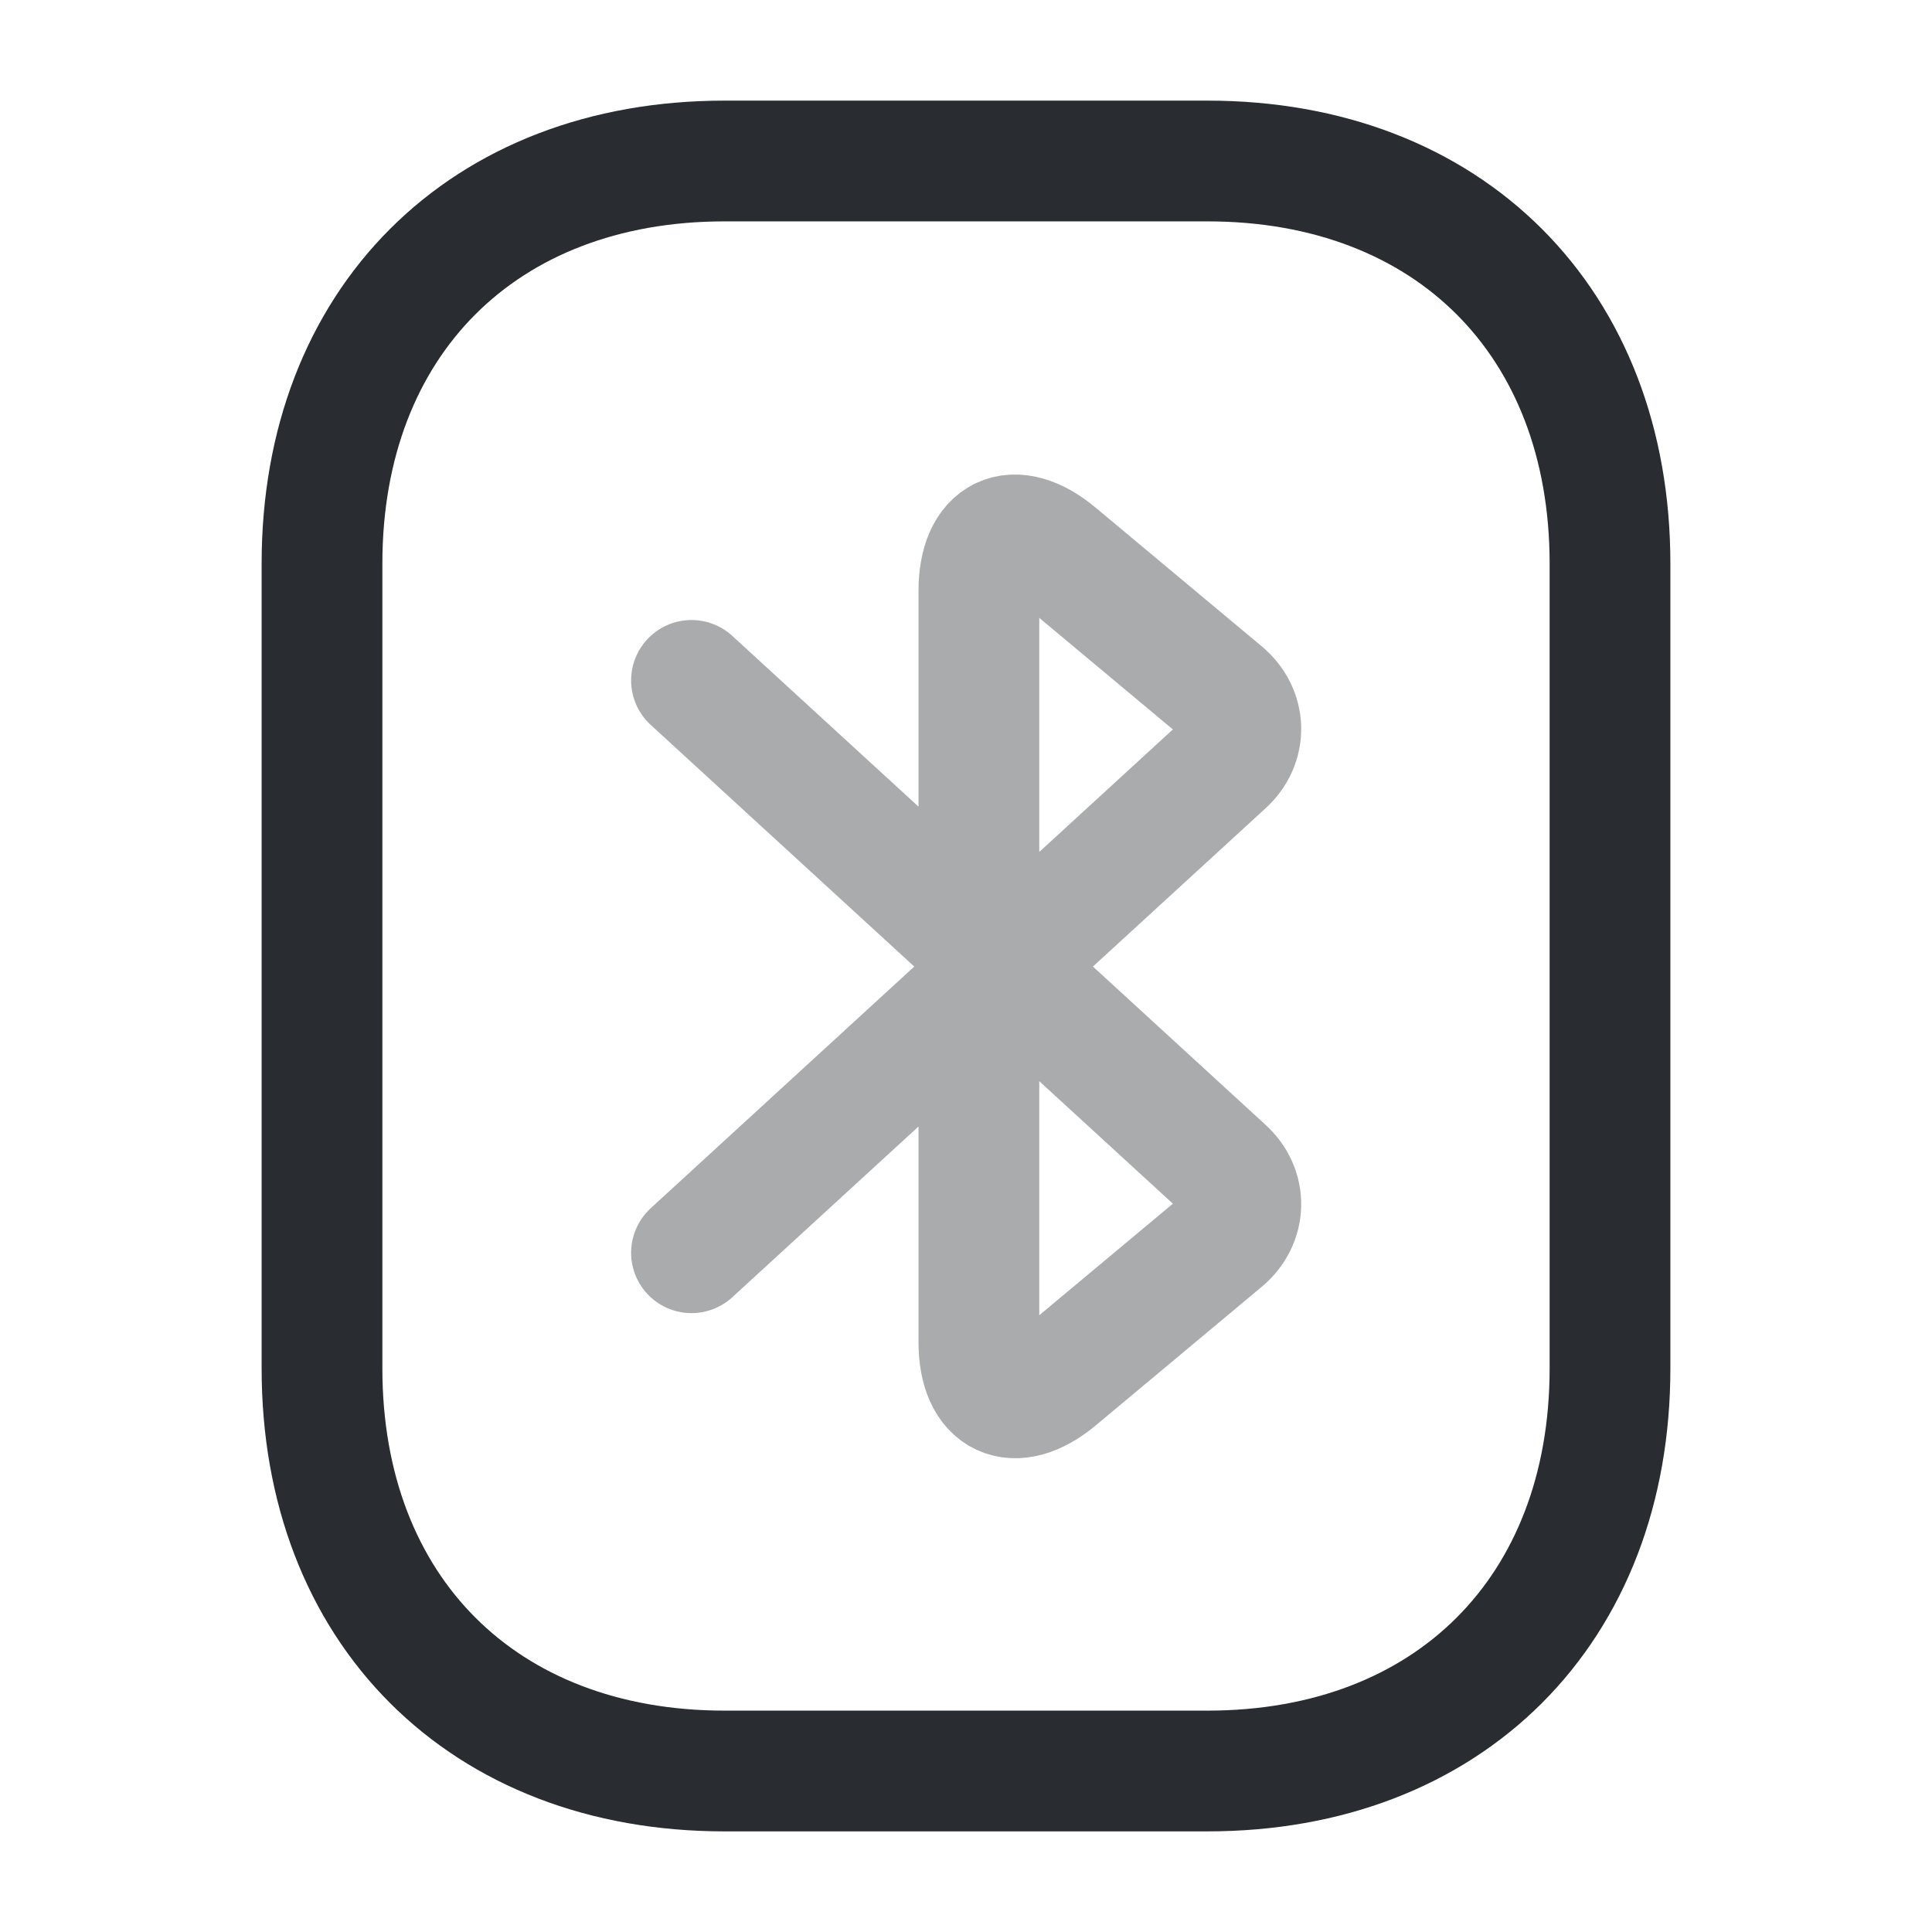 <svg width="24" height="24" viewBox="0 0 24 24" fill="none" xmlns="http://www.w3.org/2000/svg">
<path opacity="0.4" d="M8.59 15.562L15.21 9.492C15.49 9.242 15.48 8.842 15.19 8.602L13.13 6.882C12.59 6.432 12.16 6.642 12.16 7.342V16.672C12.16 17.372 12.6 17.572 13.13 17.132L15.19 15.412C15.48 15.172 15.49 14.772 15.21 14.522L8.59 8.452" stroke="#292D32" stroke-width="1.5" stroke-miterlimit="10" stroke-linecap="round" stroke-linejoin="round"/>
<path d="M15 22H9C6 22 4 20 4 17V7C4 4 6 2 9 2H15C18 2 20 4 20 7V17C20 20 18 22 15 22Z" stroke="#292D32" stroke-width="1.5" stroke-miterlimit="10" stroke-linecap="round" stroke-linejoin="round"/>
</svg>
